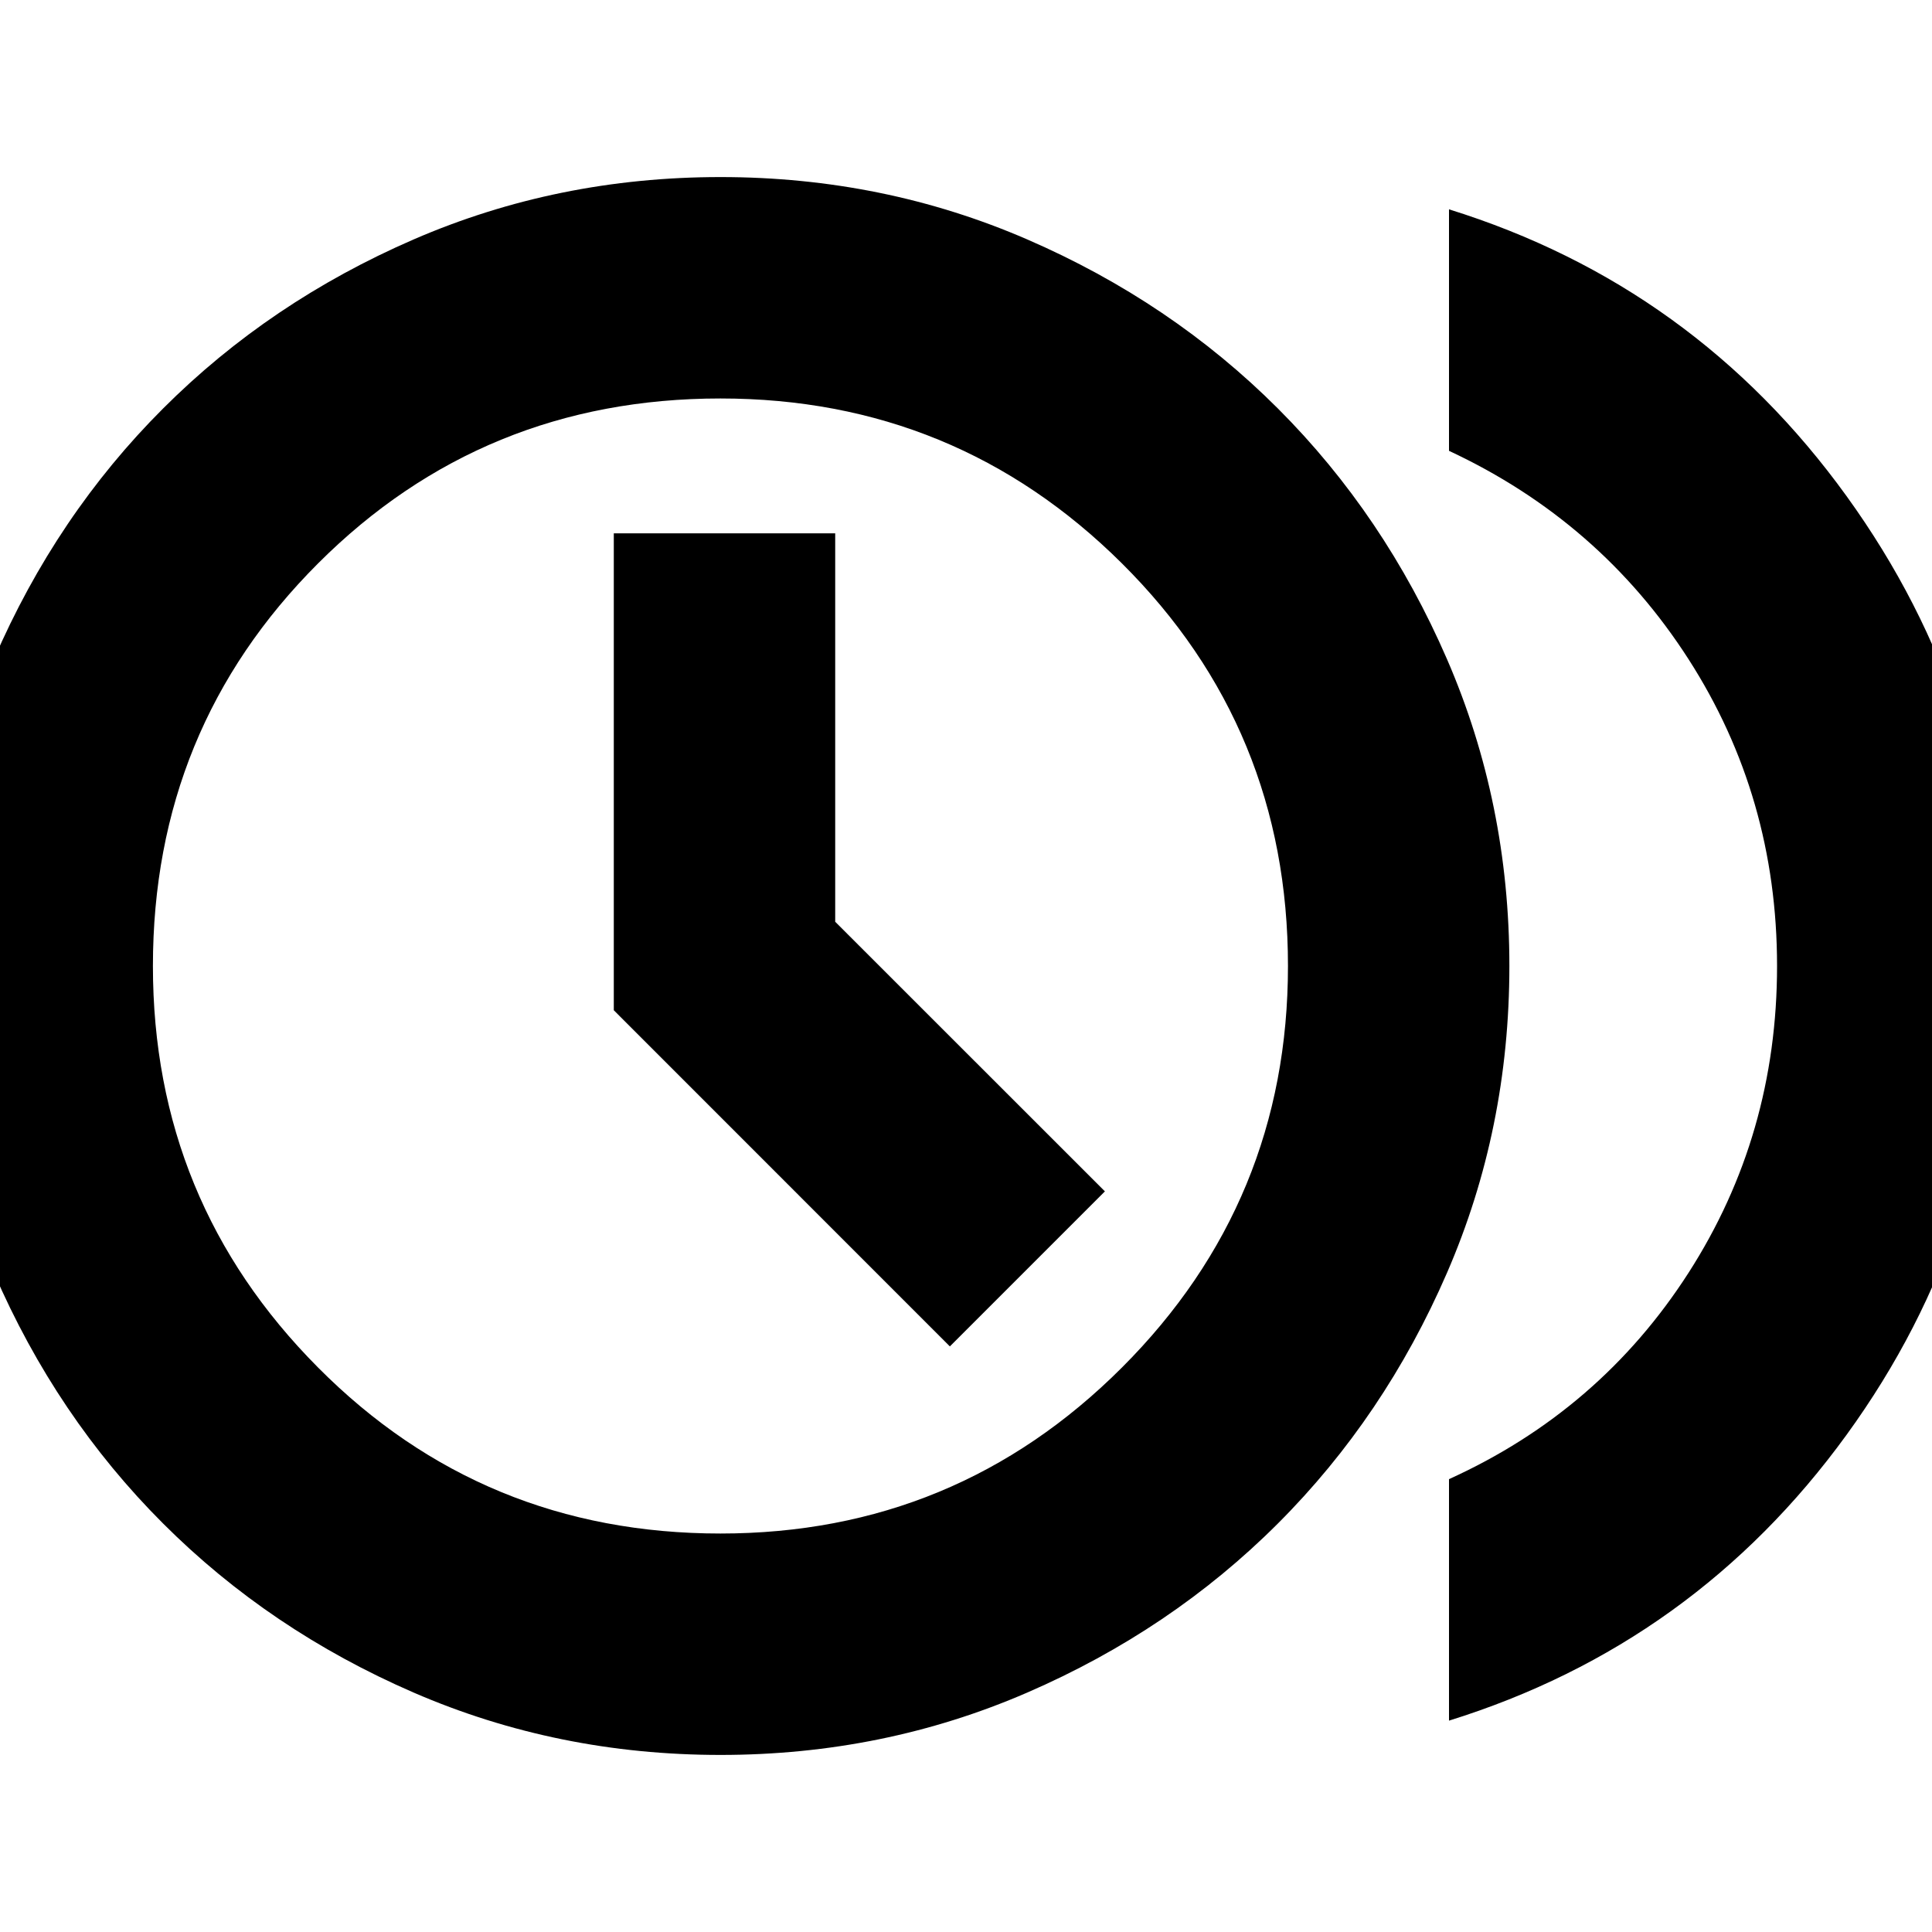 <svg xmlns="http://www.w3.org/2000/svg" height="20" width="20"><path d="M9.833 13.938 11.438 12.333 8.646 9.542V5.521H6.354V10.458ZM15 17.812V15.312Q16.562 14.604 17.479 13.177Q18.396 11.75 18.396 10Q18.396 8.25 17.479 6.823Q16.562 5.396 15 4.667V2.167Q17.542 2.958 19.115 5.135Q20.688 7.312 20.688 10Q20.688 12.688 19.115 14.854Q17.542 17.021 15 17.812ZM7.458 18.167Q5.771 18.167 4.281 17.521Q2.792 16.875 1.688 15.771Q0.583 14.667 -0.062 13.177Q-0.708 11.688 -0.708 10Q-0.708 8.312 -0.062 6.823Q0.583 5.333 1.688 4.229Q2.792 3.125 4.281 2.479Q5.771 1.833 7.458 1.833Q9.146 1.833 10.635 2.479Q12.125 3.125 13.229 4.229Q14.333 5.333 14.979 6.823Q15.625 8.312 15.625 10Q15.625 11.688 14.979 13.177Q14.333 14.667 13.229 15.771Q12.125 16.875 10.635 17.521Q9.146 18.167 7.458 18.167ZM7.458 15.875Q9.896 15.875 11.615 14.156Q13.333 12.438 13.333 10Q13.333 7.542 11.615 5.833Q9.896 4.125 7.458 4.125Q5 4.125 3.292 5.833Q1.583 7.542 1.583 10Q1.583 12.438 3.292 14.156Q5 15.875 7.458 15.875ZM7.458 10Q7.458 10 7.458 10Q7.458 10 7.458 10Q7.458 10 7.458 10Q7.458 10 7.458 10Q7.458 10 7.458 10Q7.458 10 7.458 10Q7.458 10 7.458 10Q7.458 10 7.458 10Z"/></svg>